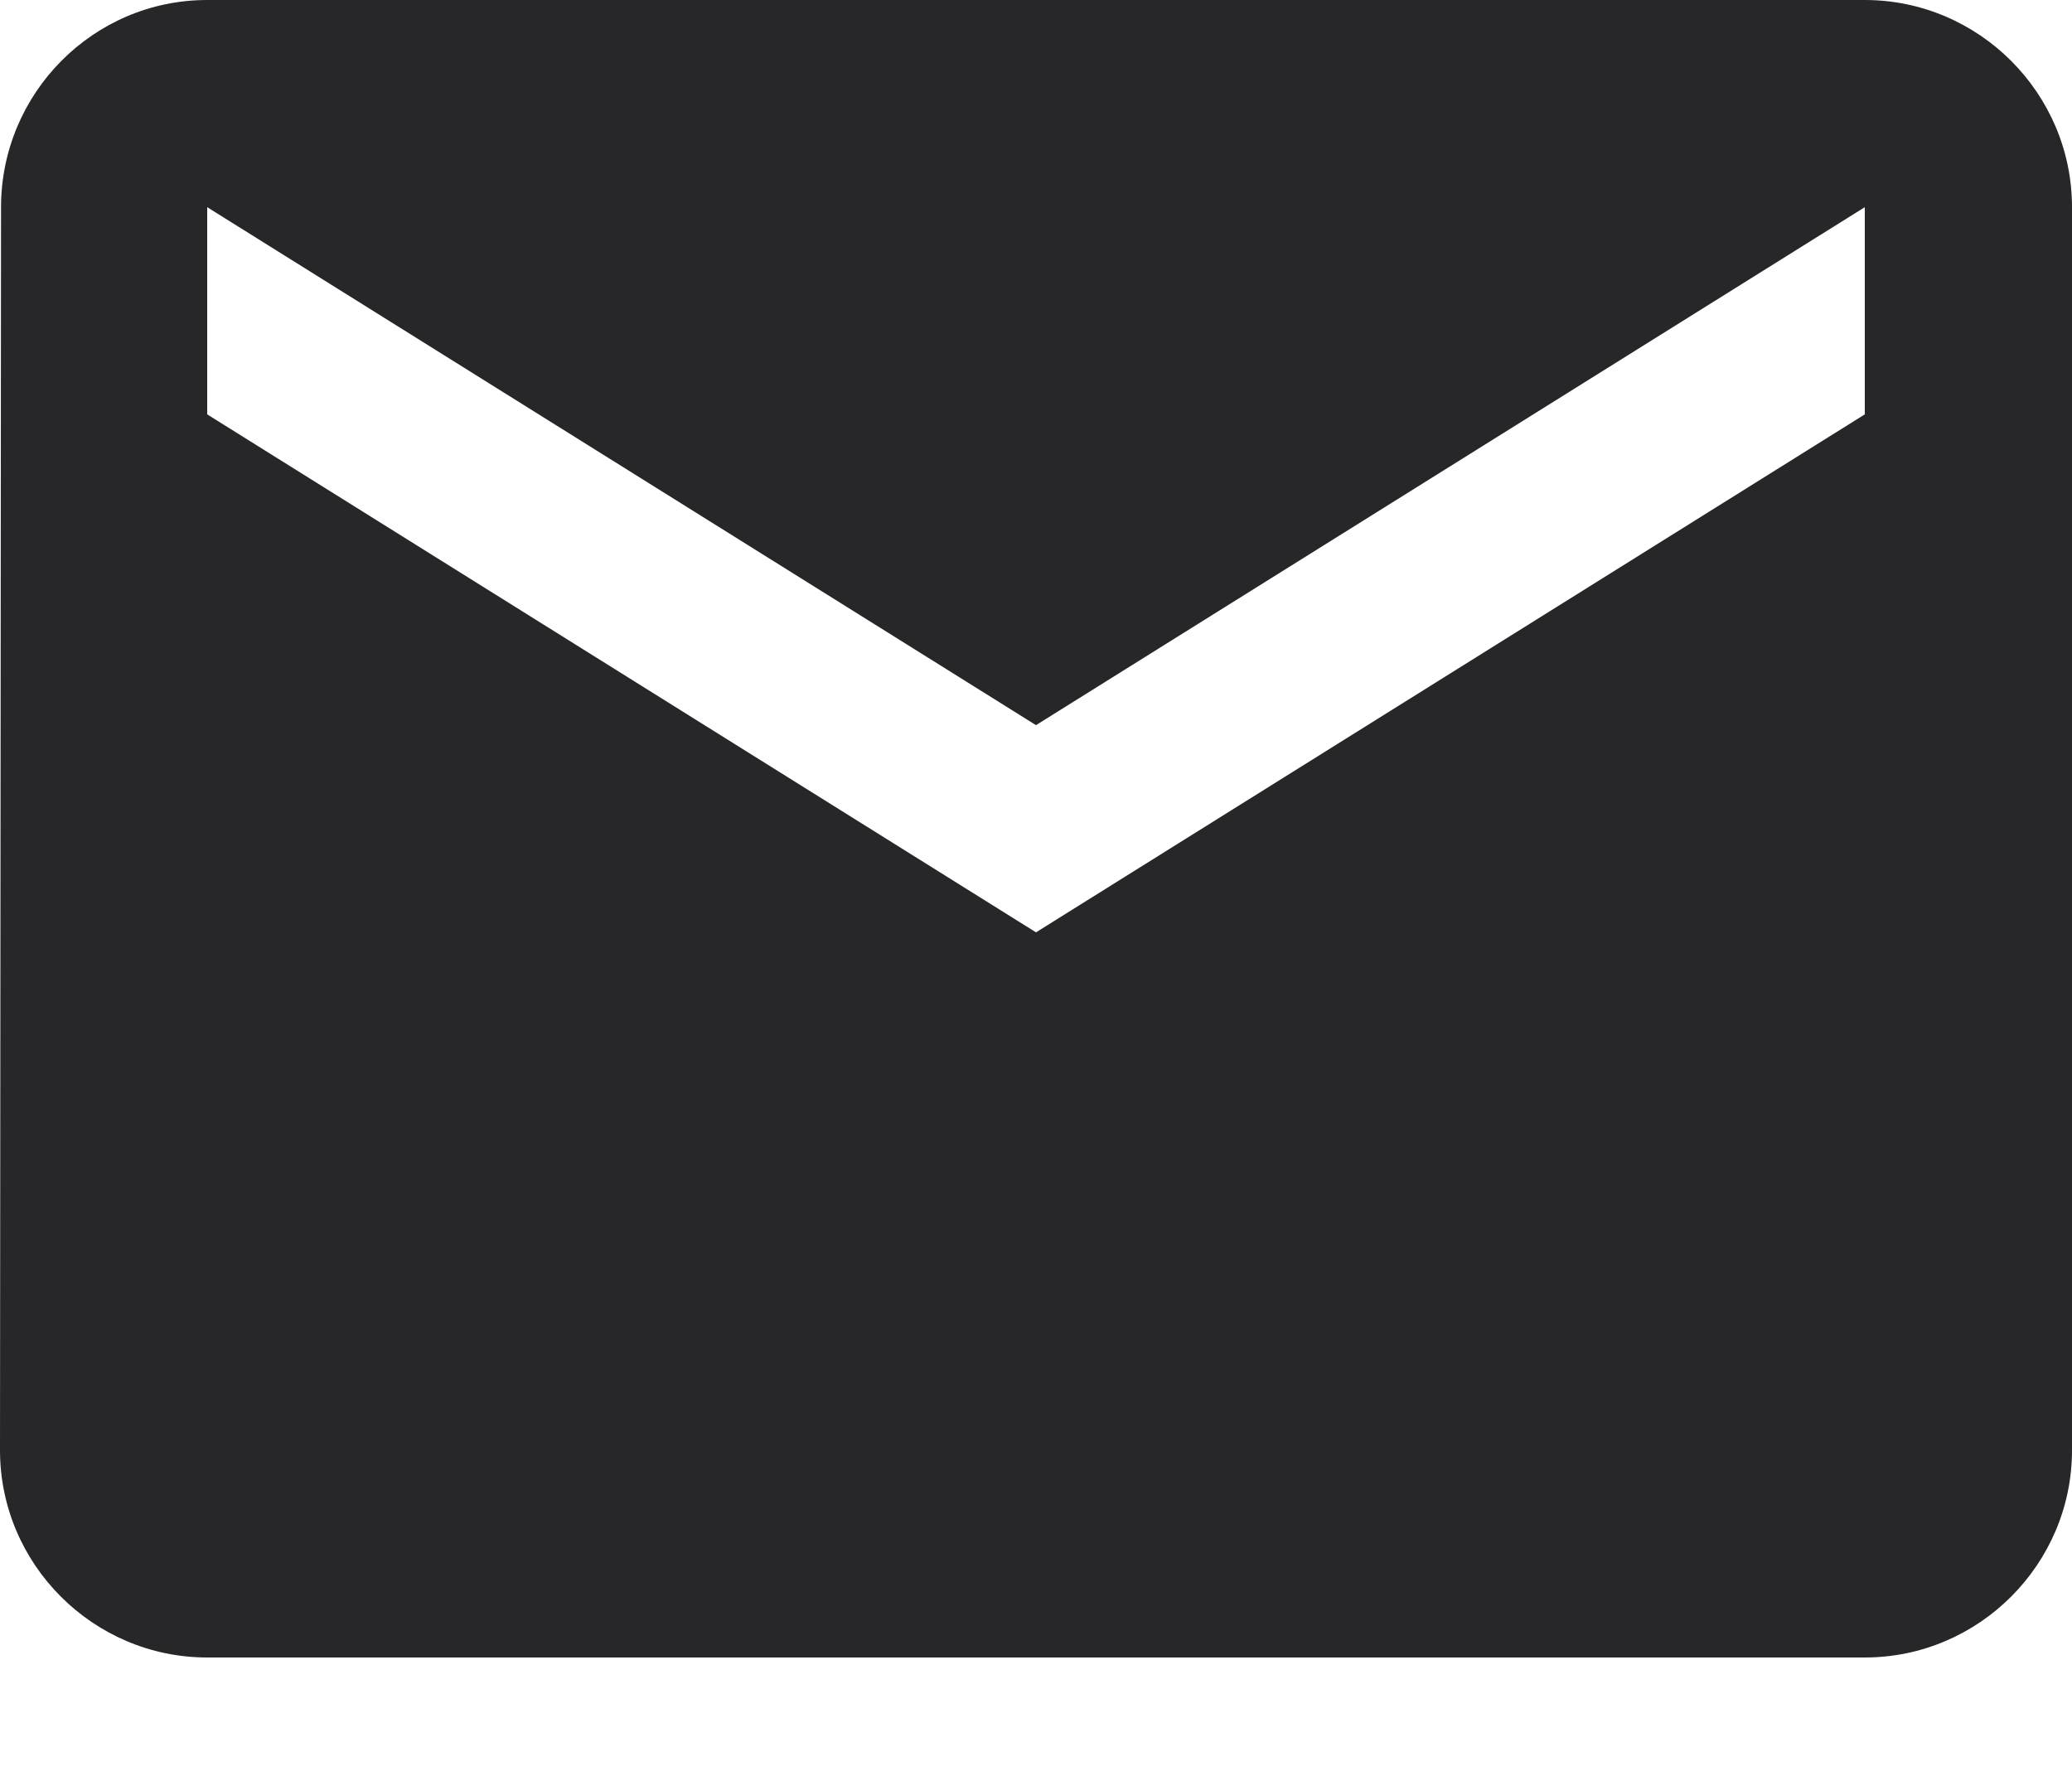 <svg width="14" height="12" viewBox="0 0 14 12" fill="none" xmlns="http://www.w3.org/2000/svg">
<path d="M12.6 0H1.4C0.63 0 0.007 0.63 0.007 1.4L0 9.8C0 10.57 0.63 11.2 1.4 11.2H12.6C13.37 11.2 14 10.57 14 9.8V1.4C14 0.63 13.37 0 12.6 0ZM12.6 2.8L7 6.3L1.4 2.8V1.4L7 4.9L12.6 1.4V2.8Z" fill="#27272A"/>
</svg>
